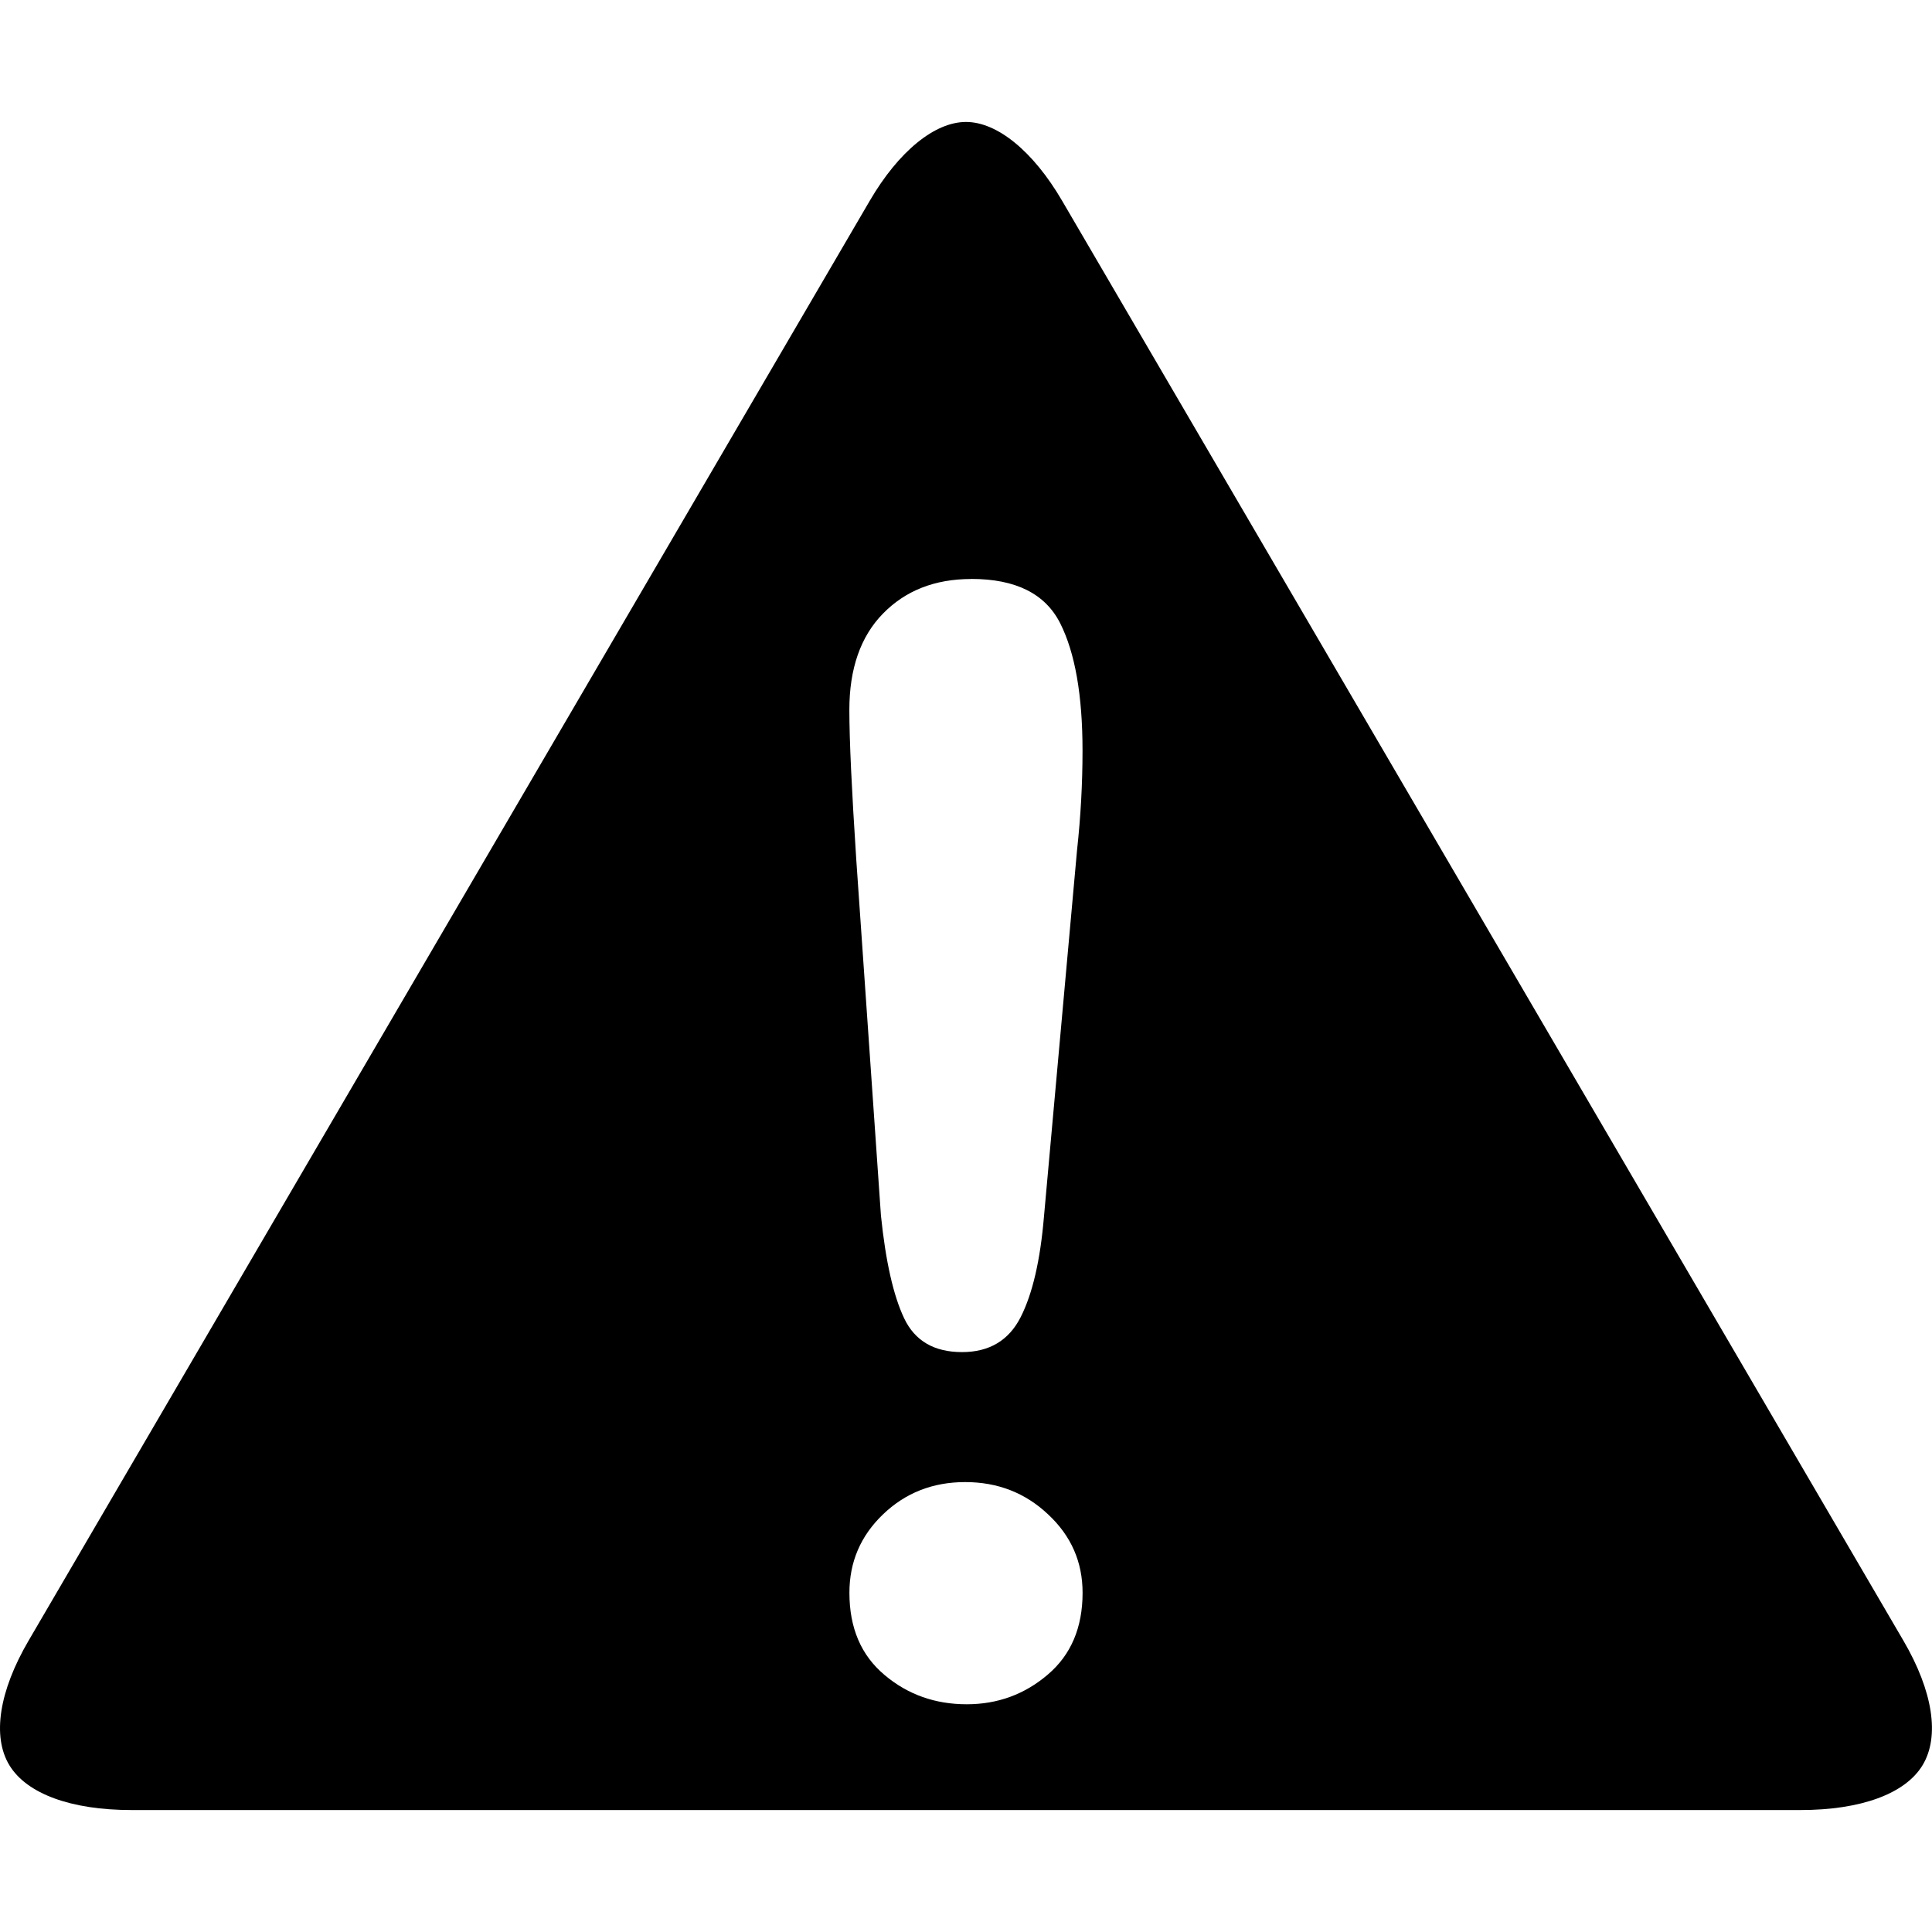 <!-- Generated by IcoMoon.io -->
<svg version="1.1" xmlns="http://www.w3.org/2000/svg" width="32" height="32" viewBox="0 0 32 32">
<title>jinggao</title>
<path d="M0.473 27.175c-0.49 0.838-0.605 1.588-0.318 2.062 0.288 0.475 1.024 0.743 2.023 0.743h27.644c0.997 0 1.735-0.268 2.022-0.743s0.173-1.223-0.317-2.062l-13.937-23.853c-0.477-0.816-1.072-1.302-1.59-1.302s-1.115 0.486-1.592 1.302l-13.935 23.853zM17.354 27.737c-0.384 0.328-0.832 0.491-1.342 0.491-0.52 0-0.975-0.159-1.361-0.485-0.389-0.326-0.582-0.779-0.582-1.362 0-0.509 0.185-0.942 0.555-1.297 0.372-0.358 0.826-0.536 1.363-0.536s0.996 0.178 1.374 0.536c0.381 0.355 0.57 0.788 0.57 1.297 0 0.575-0.191 1.028-0.576 1.355v0zM16.088 9.589c0.735 0 1.224 0.244 1.472 0.734 0.246 0.488 0.37 1.191 0.37 2.11 0 0.543-0.030 1.092-0.091 1.651l-0.548 6.071c-0.061 0.721-0.189 1.273-0.385 1.66s-0.521 0.58-0.971 0.58c-0.462 0-0.781-0.185-0.959-0.559s-0.307-0.942-0.385-1.705l-0.409-5.901c-0.075-1.148-0.114-1.972-0.114-2.474 0-0.679 0.185-1.212 0.555-1.591 0.372-0.382 0.859-0.575 1.464-0.575v0z"></path>
</svg>
